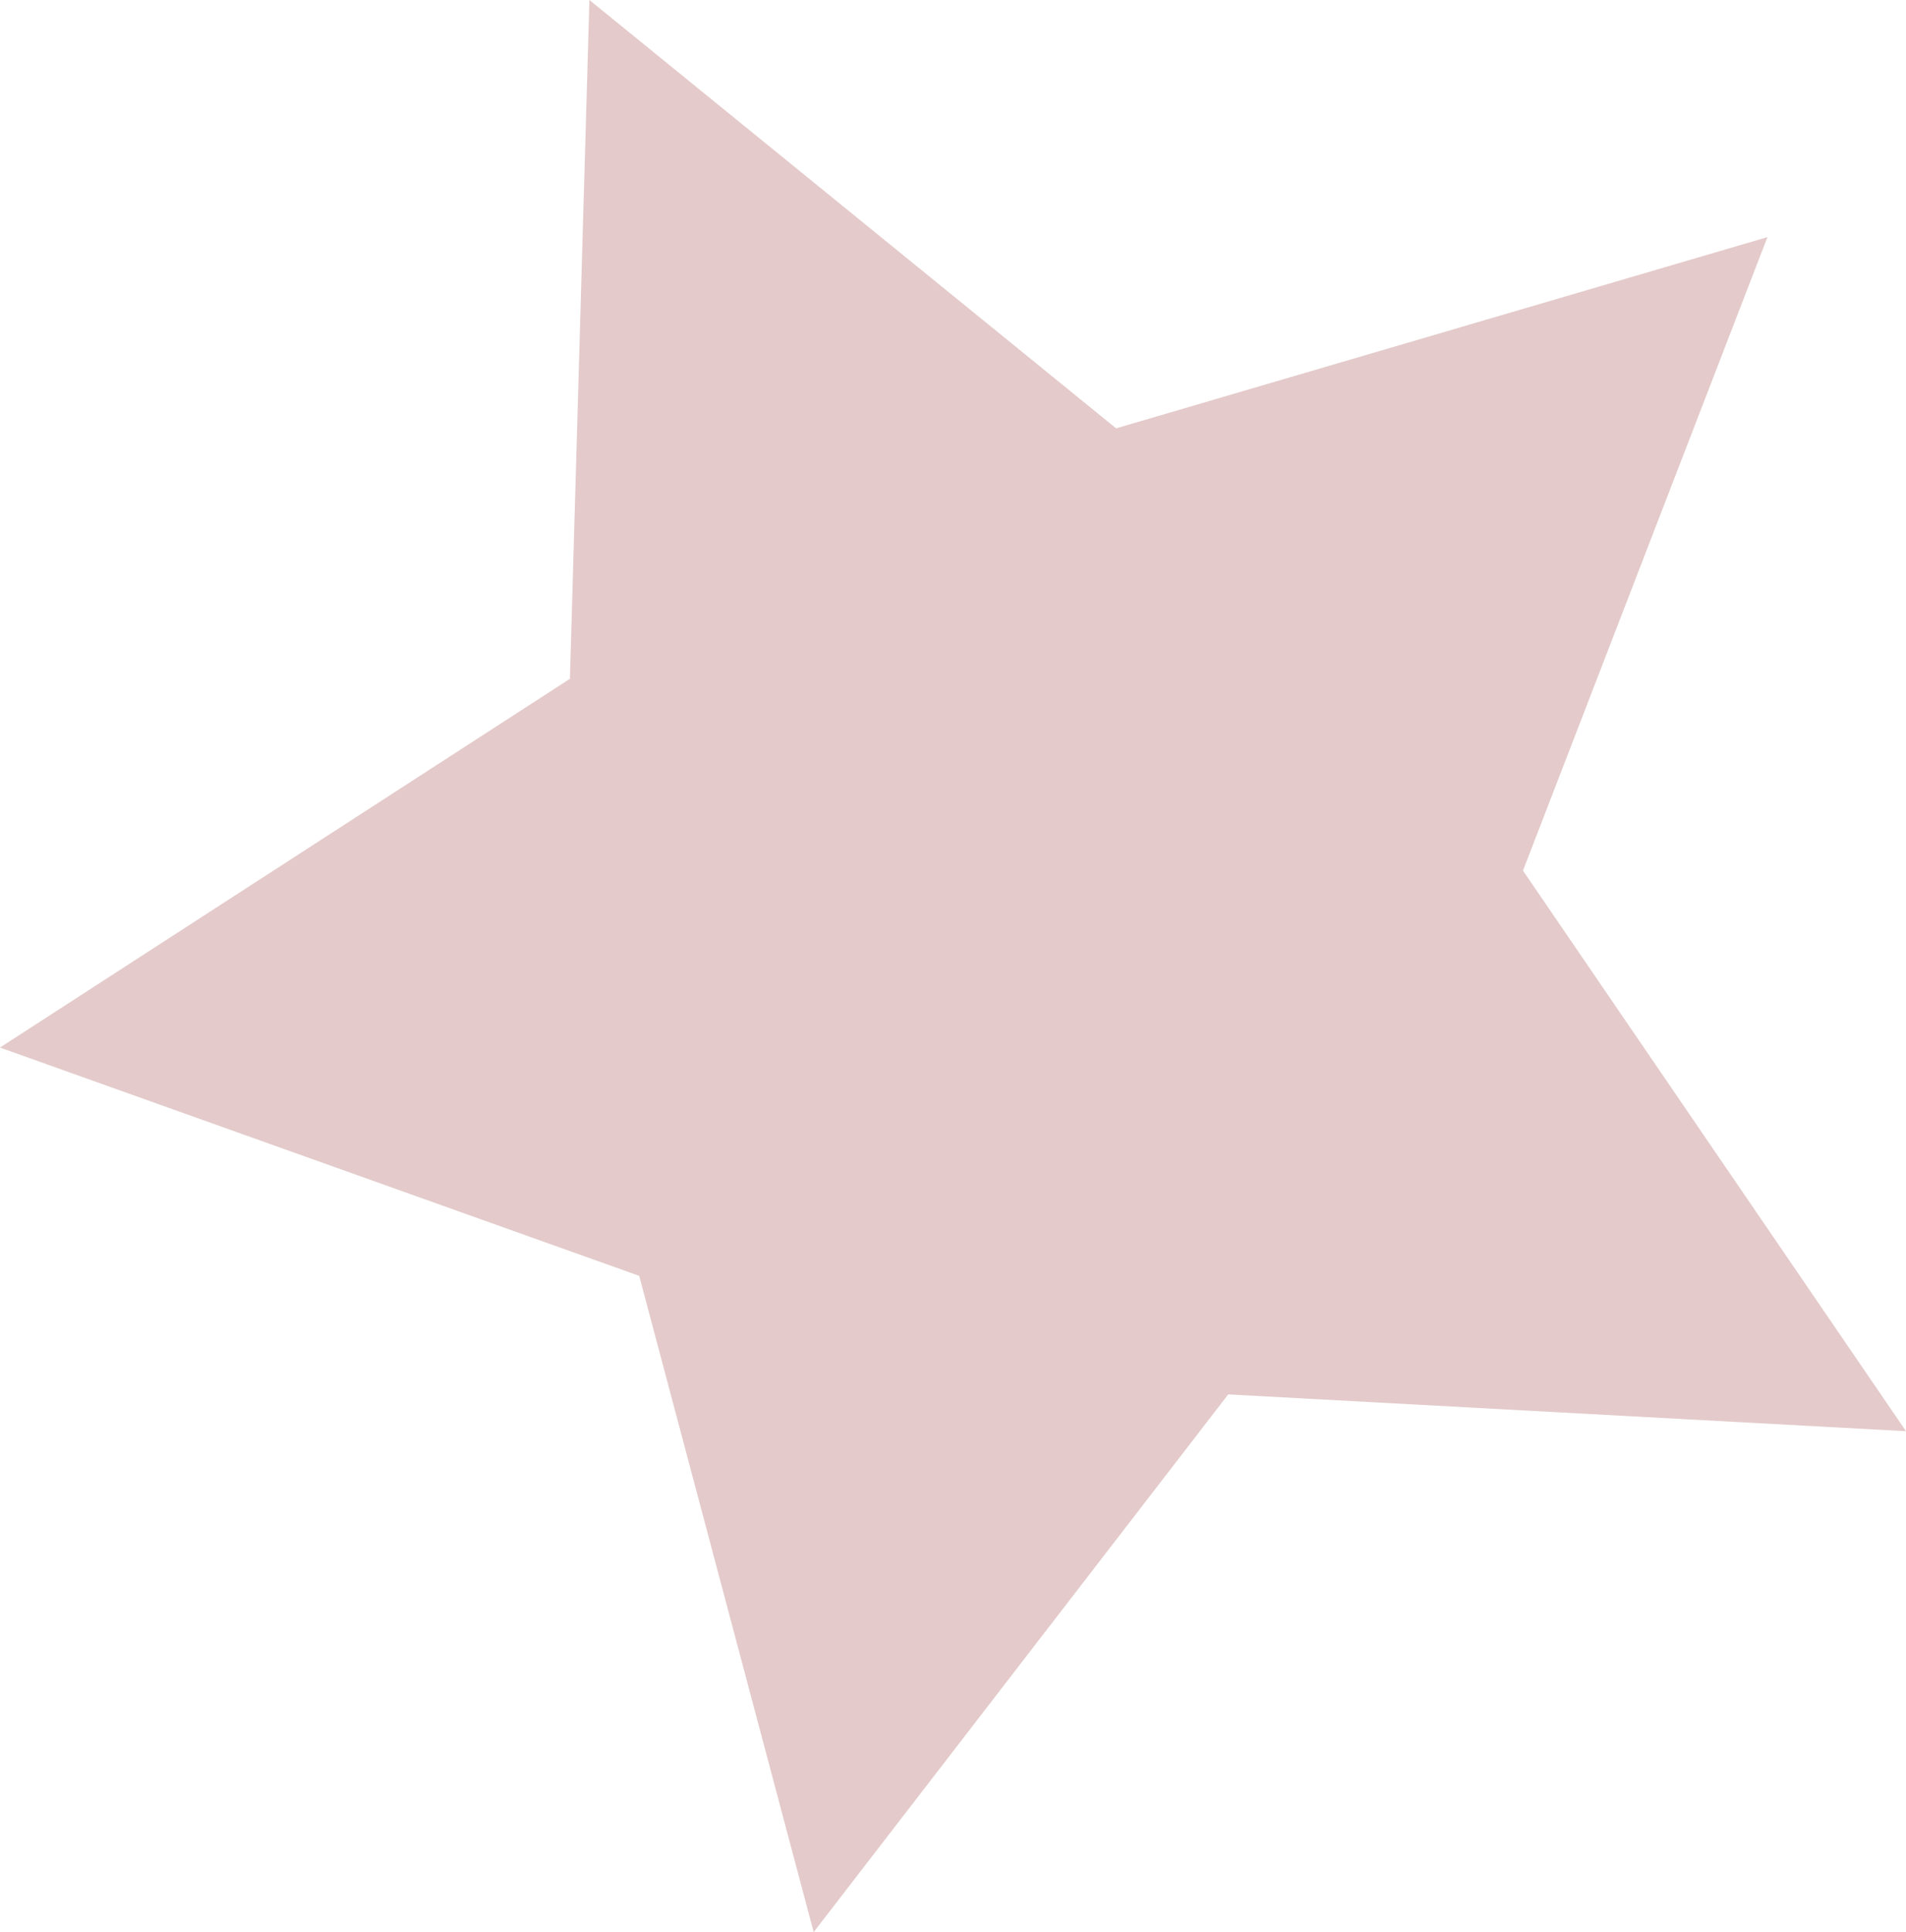 <?xml version="1.0" encoding="UTF-8" standalone="no"?>
<svg
   xmlns:dc="http://purl.org/dc/elements/1.1/"
   xmlns:cc="http://creativecommons.org/ns#"
   xmlns:rdf="http://www.w3.org/1999/02/22-rdf-syntax-ns#"
   xmlns:svg="http://www.w3.org/2000/svg"
   xmlns="http://www.w3.org/2000/svg"
   id="svg8"
   version="1.1"
   viewBox="0 0 61.066 61.874"
   height="61.874mm"
   width="61.066mm">
  <defs
     id="defs2" />
  <g
     transform="translate(-75.383,-95.818)"
     id="layer1">
    <path
       d="m 136.449,141.652 -21.715,-1.179 -13.282,17.22 -5.589,-21.016 -20.481,-7.311 18.261,-11.81 0.624,-21.738 16.875,13.718 20.867,-6.124 -7.832,20.288 z"
       id="path815"
       style="opacity:0.209;vector-effect:none;fill:#800000;fill-opacity:1;stroke:none;stroke-width:2;stroke-linecap:round;stroke-linejoin:miter;stroke-miterlimit:4;stroke-dasharray:none;stroke-dashoffset:0;stroke-opacity:1" />
  </g>
</svg>
